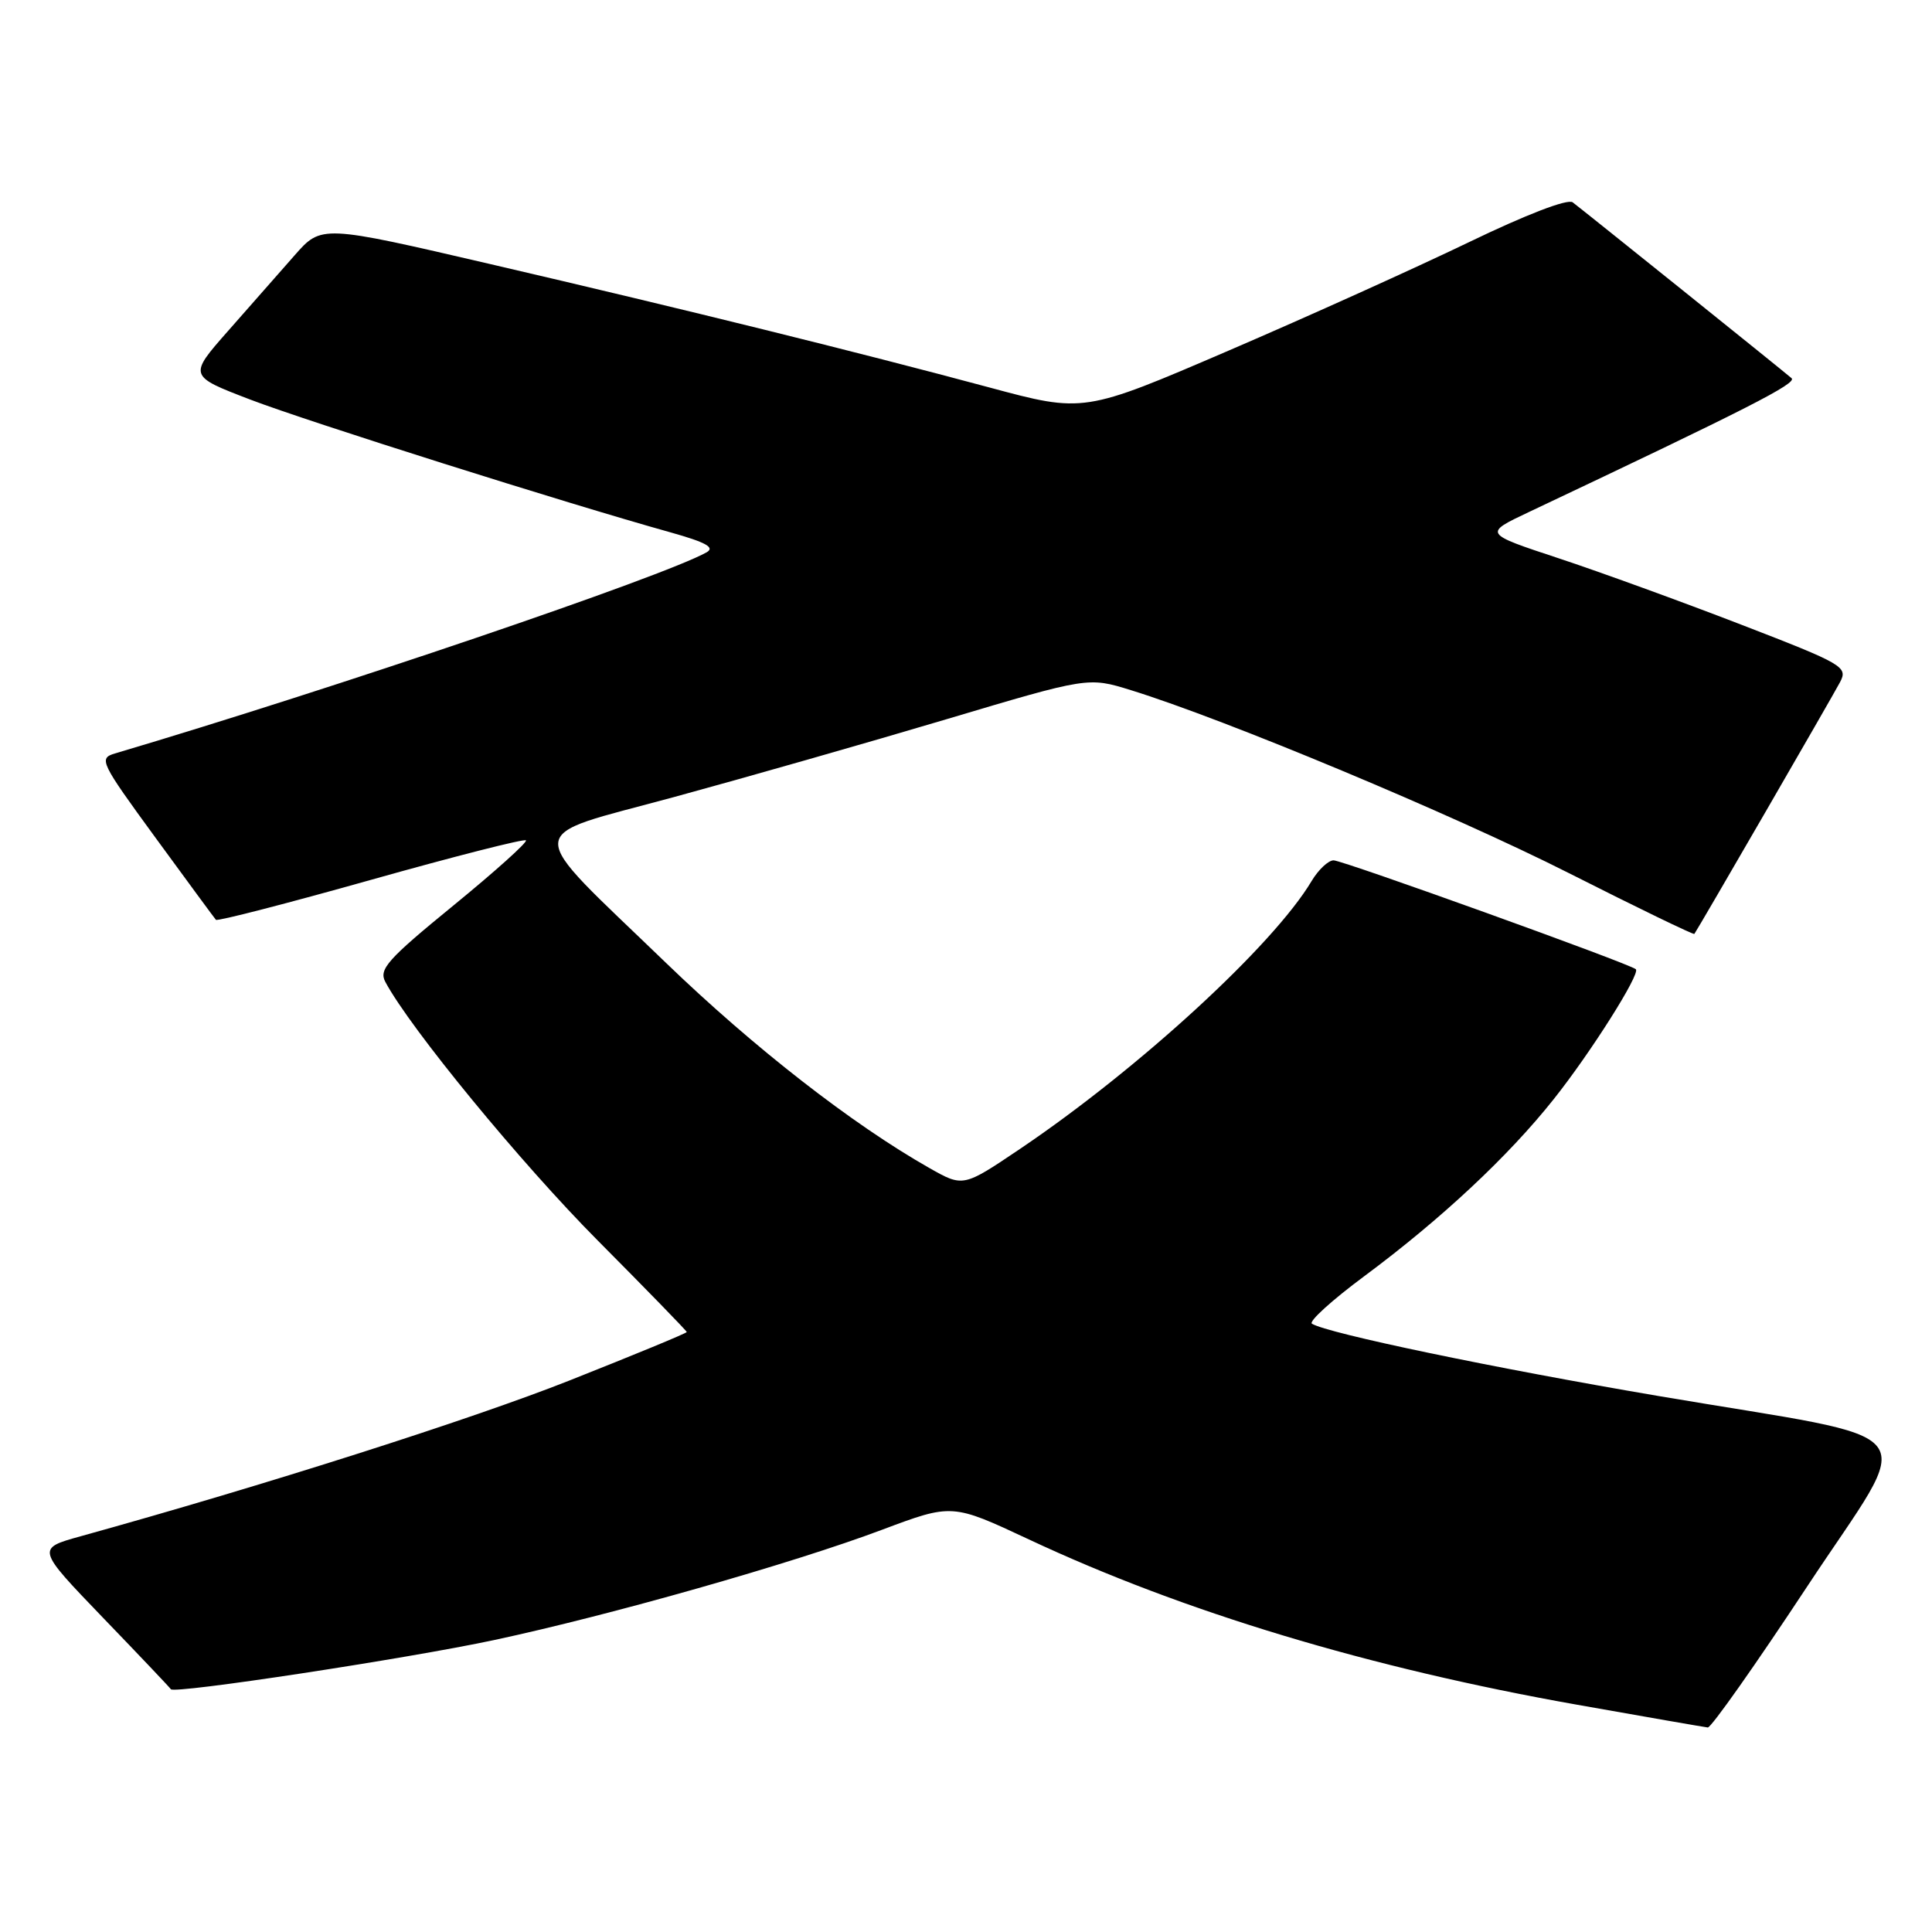 <?xml version="1.0" encoding="UTF-8" standalone="no"?>
<!DOCTYPE svg PUBLIC "-//W3C//DTD SVG 1.1//EN" "http://www.w3.org/Graphics/SVG/1.1/DTD/svg11.dtd" >
<svg xmlns="http://www.w3.org/2000/svg" xmlns:xlink="http://www.w3.org/1999/xlink" version="1.1" viewBox="0 0 256 256">
 <g >
 <path fill="currentColor"
d=" M 239.44 210.25 C 253.97 188.21 256.28 191.18 219.77 184.98 C 197.81 181.25 175.92 176.68 173.84 175.40 C 173.37 175.11 176.48 172.29 180.75 169.12 C 190.92 161.57 199.85 153.24 205.88 145.64 C 210.78 139.48 217.38 129.04 216.76 128.43 C 216.08 127.74 177.92 114.00 176.71 114.00 C 176.01 114.00 174.69 115.24 173.79 116.75 C 168.73 125.24 150.96 141.57 135.18 152.22 C 127.63 157.31 127.63 157.31 123.15 154.77 C 112.92 148.97 99.85 138.78 88.24 127.58 C 69.08 109.08 68.98 111.15 89.29 105.62 C 98.76 103.04 114.98 98.41 125.35 95.32 C 144.20 89.70 144.20 89.70 149.85 91.45 C 162.39 95.33 192.46 107.89 207.92 115.71 C 216.94 120.27 224.41 123.89 224.51 123.75 C 225.00 123.08 242.85 92.23 243.82 90.38 C 244.88 88.36 244.26 88.00 230.72 82.77 C 222.90 79.75 212.02 75.79 206.54 73.98 C 196.58 70.69 196.58 70.69 202.54 67.87 C 231.74 54.06 238.17 50.78 237.39 50.11 C 236.18 49.06 209.78 27.86 208.39 26.81 C 207.72 26.31 202.22 28.43 194.60 32.11 C 187.63 35.47 173.31 41.94 162.77 46.47 C 143.61 54.71 143.61 54.71 131.06 51.33 C 113.29 46.56 91.09 41.07 65.04 35.01 C 42.59 29.79 42.59 29.79 39.04 33.83 C 37.09 36.06 33.13 40.56 30.23 43.84 C 24.97 49.81 24.97 49.81 33.17 52.95 C 40.92 55.91 75.01 66.68 88.84 70.54 C 93.54 71.86 94.78 72.54 93.62 73.19 C 87.88 76.41 44.11 91.28 15.22 99.84 C 13.05 100.49 13.30 101.00 20.61 111.01 C 24.83 116.78 28.42 121.67 28.61 121.88 C 28.79 122.10 38.01 119.72 49.10 116.60 C 60.18 113.48 69.45 111.12 69.69 111.35 C 69.92 111.59 65.60 115.47 60.07 119.99 C 51.32 127.14 50.17 128.44 51.06 130.11 C 54.36 136.28 69.04 154.15 79.20 164.37 C 85.69 170.90 91.00 176.36 91.00 176.50 C 91.00 176.65 84.02 179.53 75.49 182.91 C 62.44 188.08 35.05 196.81 10.66 203.57 C 4.83 205.19 4.83 205.19 13.64 214.35 C 18.49 219.38 22.54 223.65 22.64 223.83 C 23.01 224.49 53.90 219.79 65.50 217.31 C 80.91 214.01 105.02 207.16 116.88 202.70 C 126.16 199.22 126.16 199.22 136.33 203.98 C 156.80 213.58 181.47 221.02 209.00 225.89 C 218.07 227.50 225.85 228.85 226.29 228.90 C 226.72 228.96 232.64 220.56 239.44 210.25 Z "/>
</g>
</svg>